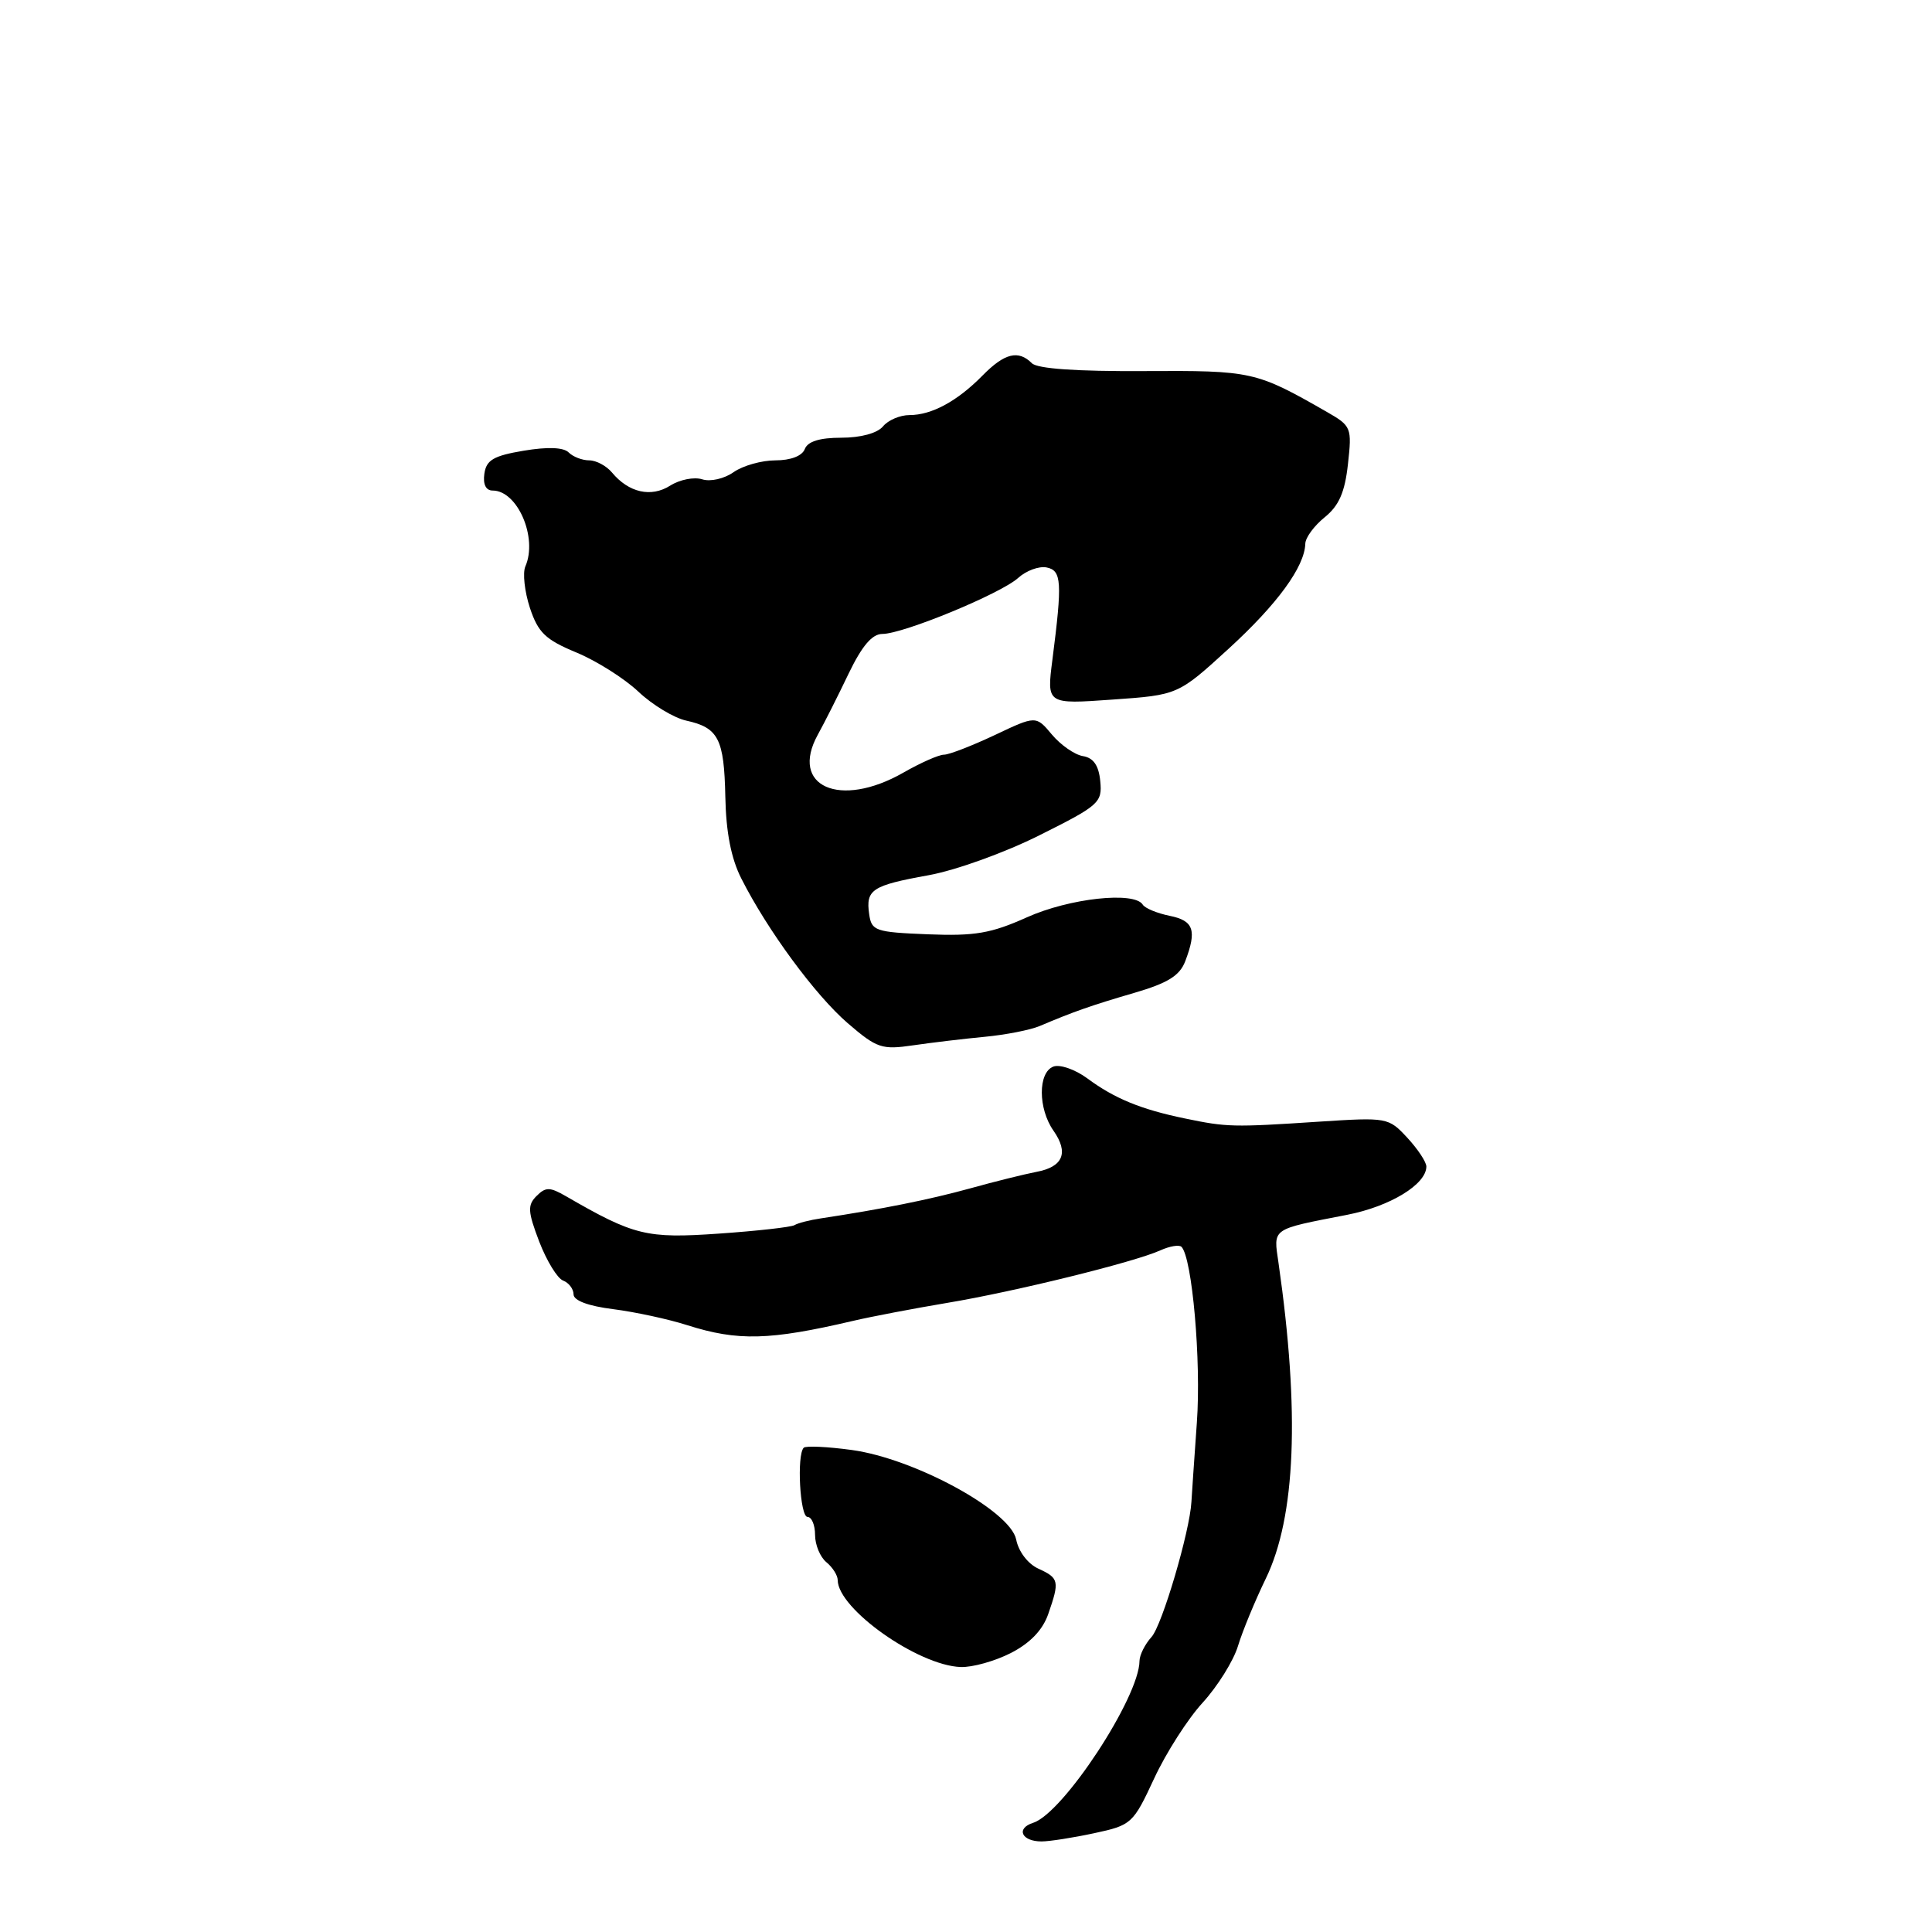 <?xml version="1.0" encoding="UTF-8" standalone="no"?>
<!DOCTYPE svg PUBLIC "-//W3C//DTD SVG 1.1//EN" "http://www.w3.org/Graphics/SVG/1.1/DTD/svg11.dtd" >
<svg xmlns="http://www.w3.org/2000/svg" xmlns:xlink="http://www.w3.org/1999/xlink" version="1.1" viewBox="0 0 256 256">
 <g >
 <path fill="currentColor"
d=" M 144.98 242.91 C 149.93 241.85 150.14 241.66 152.93 235.66 C 154.50 232.27 157.40 227.74 159.37 225.60 C 161.33 223.45 163.44 220.08 164.04 218.10 C 164.64 216.12 166.30 212.11 167.72 209.18 C 171.69 201.01 172.25 187.10 169.41 167.35 C 168.73 162.67 168.34 162.95 178.50 160.97 C 184.20 159.86 189.00 156.93 189.00 154.57 C 189.00 153.97 187.86 152.25 186.47 150.75 C 183.98 148.07 183.82 148.04 174.72 148.63 C 163.36 149.38 162.58 149.36 157.00 148.20 C 151.19 147.00 147.67 145.56 144.06 142.88 C 142.45 141.70 140.44 141.00 139.57 141.33 C 137.53 142.12 137.54 146.89 139.59 149.82 C 141.64 152.75 140.87 154.62 137.33 155.28 C 135.77 155.58 131.80 156.56 128.50 157.48 C 123.13 158.96 116.84 160.22 108.78 161.44 C 107.28 161.66 105.70 162.07 105.27 162.34 C 104.83 162.60 100.32 163.11 95.25 163.46 C 85.67 164.13 84.03 163.73 75.00 158.51 C 72.85 157.27 72.31 157.26 71.09 158.48 C 69.88 159.69 69.93 160.53 71.45 164.52 C 72.43 167.06 73.85 169.39 74.61 169.68 C 75.37 169.97 76.00 170.80 76.00 171.51 C 76.00 172.33 77.95 173.06 81.25 173.47 C 84.14 173.84 88.57 174.79 91.09 175.60 C 97.76 177.72 101.98 177.61 113.00 175.03 C 115.47 174.45 121.10 173.38 125.50 172.64 C 134.41 171.16 150.28 167.25 153.75 165.68 C 154.99 165.12 156.24 164.91 156.55 165.21 C 157.97 166.64 159.18 180.37 158.59 188.50 C 158.24 193.45 157.91 198.18 157.87 199.00 C 157.66 202.90 153.99 215.36 152.58 216.91 C 151.71 217.87 151.00 219.30 150.99 220.08 C 150.96 224.91 140.87 240.27 136.90 241.53 C 134.58 242.27 135.36 244.00 138.01 244.00 C 139.05 244.00 142.19 243.51 144.98 242.91 Z  M 133.93 219.04 C 136.49 217.73 138.15 216.00 138.89 213.89 C 140.42 209.50 140.33 209.11 137.60 207.86 C 136.21 207.23 134.97 205.61 134.65 204.00 C 133.89 200.19 121.19 193.27 112.86 192.13 C 109.64 191.69 106.78 191.56 106.50 191.83 C 105.55 192.78 106.00 201.00 107.00 201.00 C 107.55 201.00 108.00 202.07 108.00 203.38 C 108.00 204.69 108.67 206.32 109.50 207.00 C 110.33 207.68 111.00 208.75 111.00 209.37 C 111.02 213.18 121.63 220.68 127.29 220.89 C 128.82 220.95 131.81 220.12 133.93 219.04 Z  M 130.50 137.38 C 133.25 137.12 136.51 136.48 137.75 135.96 C 142.25 134.05 144.61 133.22 150.30 131.56 C 154.75 130.26 156.32 129.28 157.05 127.37 C 158.61 123.26 158.18 121.99 154.98 121.35 C 153.32 121.01 151.72 120.35 151.42 119.87 C 150.31 118.08 141.70 119.02 136.07 121.55 C 131.32 123.68 129.18 124.05 122.95 123.80 C 115.98 123.52 115.48 123.35 115.17 121.13 C 114.70 117.88 115.54 117.33 123.00 115.98 C 126.62 115.33 133.18 112.97 137.79 110.65 C 145.64 106.73 146.07 106.34 145.79 103.51 C 145.59 101.42 144.89 100.42 143.50 100.19 C 142.40 100.01 140.55 98.72 139.39 97.34 C 137.27 94.81 137.27 94.81 131.79 97.41 C 128.77 98.83 125.76 100.00 125.08 100.00 C 124.41 100.00 121.98 101.07 119.68 102.39 C 111.28 107.18 104.59 104.21 108.36 97.36 C 109.23 95.79 111.07 92.14 112.45 89.25 C 114.22 85.58 115.56 84.00 116.92 84.00 C 119.68 84.00 132.60 78.67 134.91 76.58 C 135.98 75.61 137.67 74.99 138.68 75.19 C 140.68 75.59 140.77 77.12 139.45 87.41 C 138.69 93.32 138.69 93.32 147.39 92.70 C 156.09 92.09 156.09 92.09 162.80 85.96 C 169.26 80.05 172.87 75.10 172.96 72.04 C 172.98 71.23 174.14 69.66 175.53 68.54 C 177.42 67.01 178.20 65.24 178.61 61.50 C 179.15 56.66 179.06 56.44 175.83 54.59 C 166.40 49.19 165.93 49.09 151.57 49.17 C 142.64 49.22 137.46 48.86 136.73 48.13 C 134.94 46.34 133.11 46.79 130.20 49.75 C 126.84 53.17 123.45 55.00 120.51 55.00 C 119.26 55.00 117.68 55.67 117.00 56.50 C 116.25 57.40 114.06 58.00 111.48 58.00 C 108.61 58.00 107.03 58.49 106.64 59.50 C 106.29 60.42 104.77 61.00 102.75 61.00 C 100.93 61.00 98.44 61.70 97.21 62.56 C 95.96 63.44 94.12 63.86 93.04 63.51 C 91.97 63.17 90.06 63.55 88.80 64.35 C 86.27 65.95 83.31 65.28 81.09 62.61 C 80.36 61.73 79.00 61.00 78.08 61.00 C 77.15 61.00 75.93 60.53 75.35 59.95 C 74.67 59.27 72.57 59.19 69.40 59.72 C 65.40 60.39 64.44 60.95 64.18 62.77 C 63.98 64.18 64.38 65.00 65.28 65.00 C 68.58 65.00 71.28 71.26 69.61 75.06 C 69.24 75.92 69.51 78.38 70.21 80.53 C 71.30 83.82 72.26 84.75 76.35 86.45 C 79.02 87.55 82.72 89.89 84.58 91.64 C 86.44 93.40 89.29 95.12 90.91 95.48 C 95.20 96.42 95.95 97.88 96.11 105.58 C 96.20 110.27 96.88 113.76 98.23 116.41 C 101.69 123.26 108.03 131.87 112.33 135.58 C 116.19 138.90 116.84 139.12 121.00 138.51 C 123.47 138.15 127.75 137.64 130.50 137.38 Z "/>
</g>
</svg>